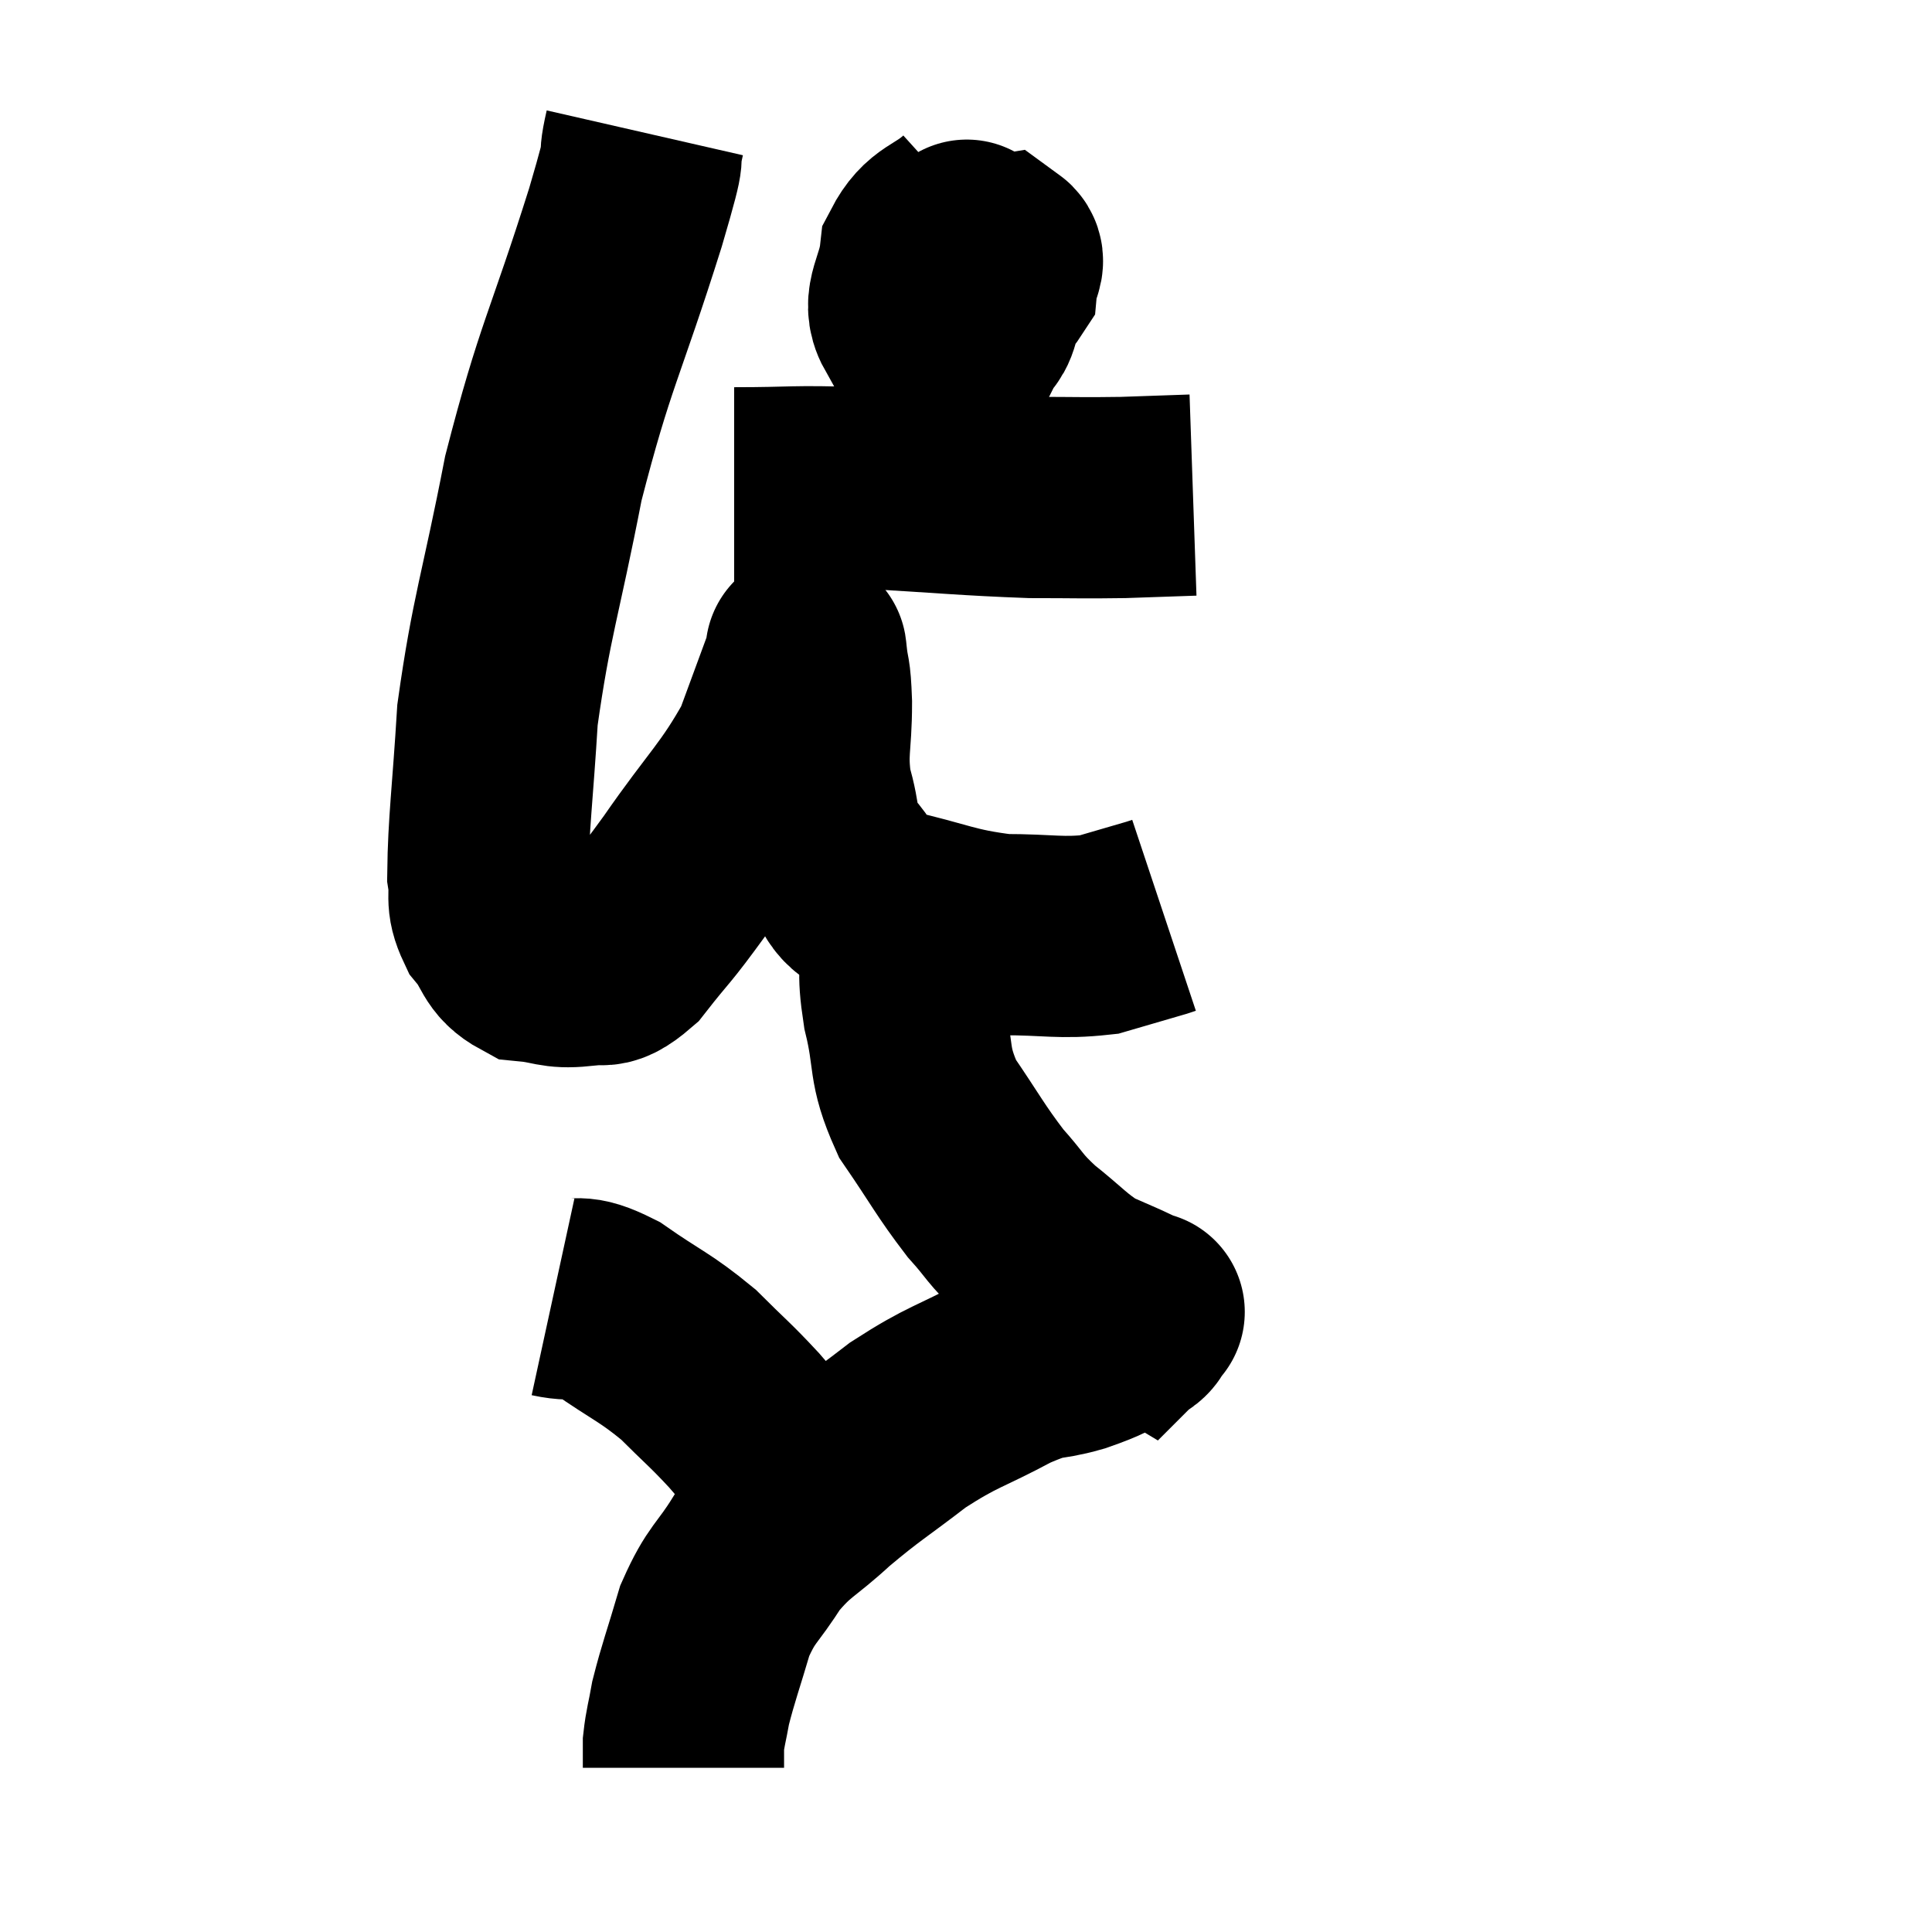 <svg width="48" height="48" viewBox="0 0 48 48" xmlns="http://www.w3.org/2000/svg"><path d="M 16.02 3.3 C 15.78 4.35, 16.17 3.255, 15.54 5.4 C 14.52 8.64, 14.295 8.79, 13.5 11.88 C 12.93 14.82, 12.705 15.3, 12.36 17.76 C 12.24 19.74, 12.135 20.445, 12.12 21.72 C 12.21 22.29, 12.045 22.32, 12.3 22.86 C 12.72 23.37, 12.615 23.595, 13.14 23.88 C 13.77 23.94, 13.8 24.06, 14.4 24 C 14.97 23.82, 14.88 24.21, 15.54 23.64 C 16.29 22.68, 16.125 22.98, 17.04 21.72 C 18.12 20.16, 18.45 19.95, 19.2 18.6 C 19.62 17.46, 19.83 16.89, 20.04 16.32 C 20.04 16.32, 20.01 16.035, 20.04 16.32 C 20.1 16.89, 20.13 16.635, 20.16 17.46 C 20.16 18.54, 20.025 18.645, 20.16 19.62 C 20.43 20.49, 20.25 20.625, 20.7 21.36 C 21.33 21.96, 20.91 22.095, 21.96 22.56 C 23.43 22.89, 23.565 23.055, 24.9 23.22 C 26.1 23.22, 26.34 23.325, 27.3 23.22 C 28.02 23.01, 28.335 22.92, 28.74 22.8 C 28.83 22.77, 28.875 22.755, 28.92 22.74 L 28.92 22.74" fill="none" stroke="black" stroke-width="5"></path><path d="M 24.12 5.22 C 23.49 5.79, 23.22 5.67, 22.86 6.36 C 22.77 7.17, 22.395 7.47, 22.68 7.98 C 23.34 8.19, 23.58 8.475, 24 8.4 C 24.18 8.04, 24.255 8.19, 24.36 7.68 C 24.39 7.02, 24.51 6.765, 24.42 6.36 C 24.21 6.21, 24.105 6.135, 24 6.06 C 24 6.06, 24.045 5.85, 24 6.06 C 23.91 6.48, 23.805 6.525, 23.82 6.9 C 23.94 7.23, 23.82 7.545, 24.06 7.56 C 24.42 7.26, 24.585 7.26, 24.78 6.96 C 24.81 6.66, 25.005 6.48, 24.84 6.36 L 24.12 6.48" fill="none" stroke="black" stroke-width="5"></path><path d="M 18.24 12.12 C 19.83 12.12, 19.575 12.06, 21.42 12.12 C 23.52 12.24, 24 12.3, 25.62 12.36 C 26.76 12.36, 26.895 12.375, 27.9 12.36 L 29.64 12.3" fill="none" stroke="black" stroke-width="5"></path><path d="M 22.38 23.22 C 22.41 24.15, 22.275 24, 22.44 25.08 C 22.74 26.31, 22.53 26.4, 23.04 27.54 C 23.76 28.59, 23.85 28.815, 24.48 29.64 C 25.02 30.24, 24.93 30.255, 25.56 30.84 C 26.28 31.41, 26.37 31.575, 27 31.98 C 27.54 32.22, 27.735 32.295, 28.08 32.46 C 28.23 32.55, 28.305 32.595, 28.38 32.64 C 28.38 32.64, 28.38 32.64, 28.38 32.64 C 28.38 32.64, 28.38 32.64, 28.38 32.64 C 28.38 32.64, 28.485 32.535, 28.38 32.64 C 28.17 32.85, 28.38 32.82, 27.96 33.06 C 27.33 33.33, 27.435 33.345, 26.7 33.6 C 25.86 33.84, 26.055 33.63, 25.02 34.08 C 23.79 34.74, 23.7 34.665, 22.56 35.4 C 21.51 36.21, 21.39 36.24, 20.46 37.02 C 19.65 37.77, 19.515 37.71, 18.84 38.52 C 18.3 39.39, 18.18 39.315, 17.76 40.26 C 17.46 41.28, 17.355 41.535, 17.16 42.3 C 17.07 42.81, 17.025 42.915, 16.98 43.32 C 16.98 43.62, 16.98 43.77, 16.98 43.92 C 16.98 43.92, 16.98 43.92, 16.98 43.92 L 16.98 43.92" fill="none" stroke="black" stroke-width="5"></path><path d="M 13.74 32.22 C 14.43 32.37, 14.28 32.1, 15.12 32.52 C 16.11 33.21, 16.26 33.21, 17.1 33.9 C 17.79 34.59, 17.88 34.635, 18.48 35.28 C 18.99 35.88, 19.125 36, 19.5 36.48 C 19.74 36.84, 19.785 36.885, 19.98 37.2 C 20.13 37.47, 20.205 37.605, 20.28 37.74 L 20.28 37.74" fill="none" stroke="black" stroke-width="5"></path></svg>